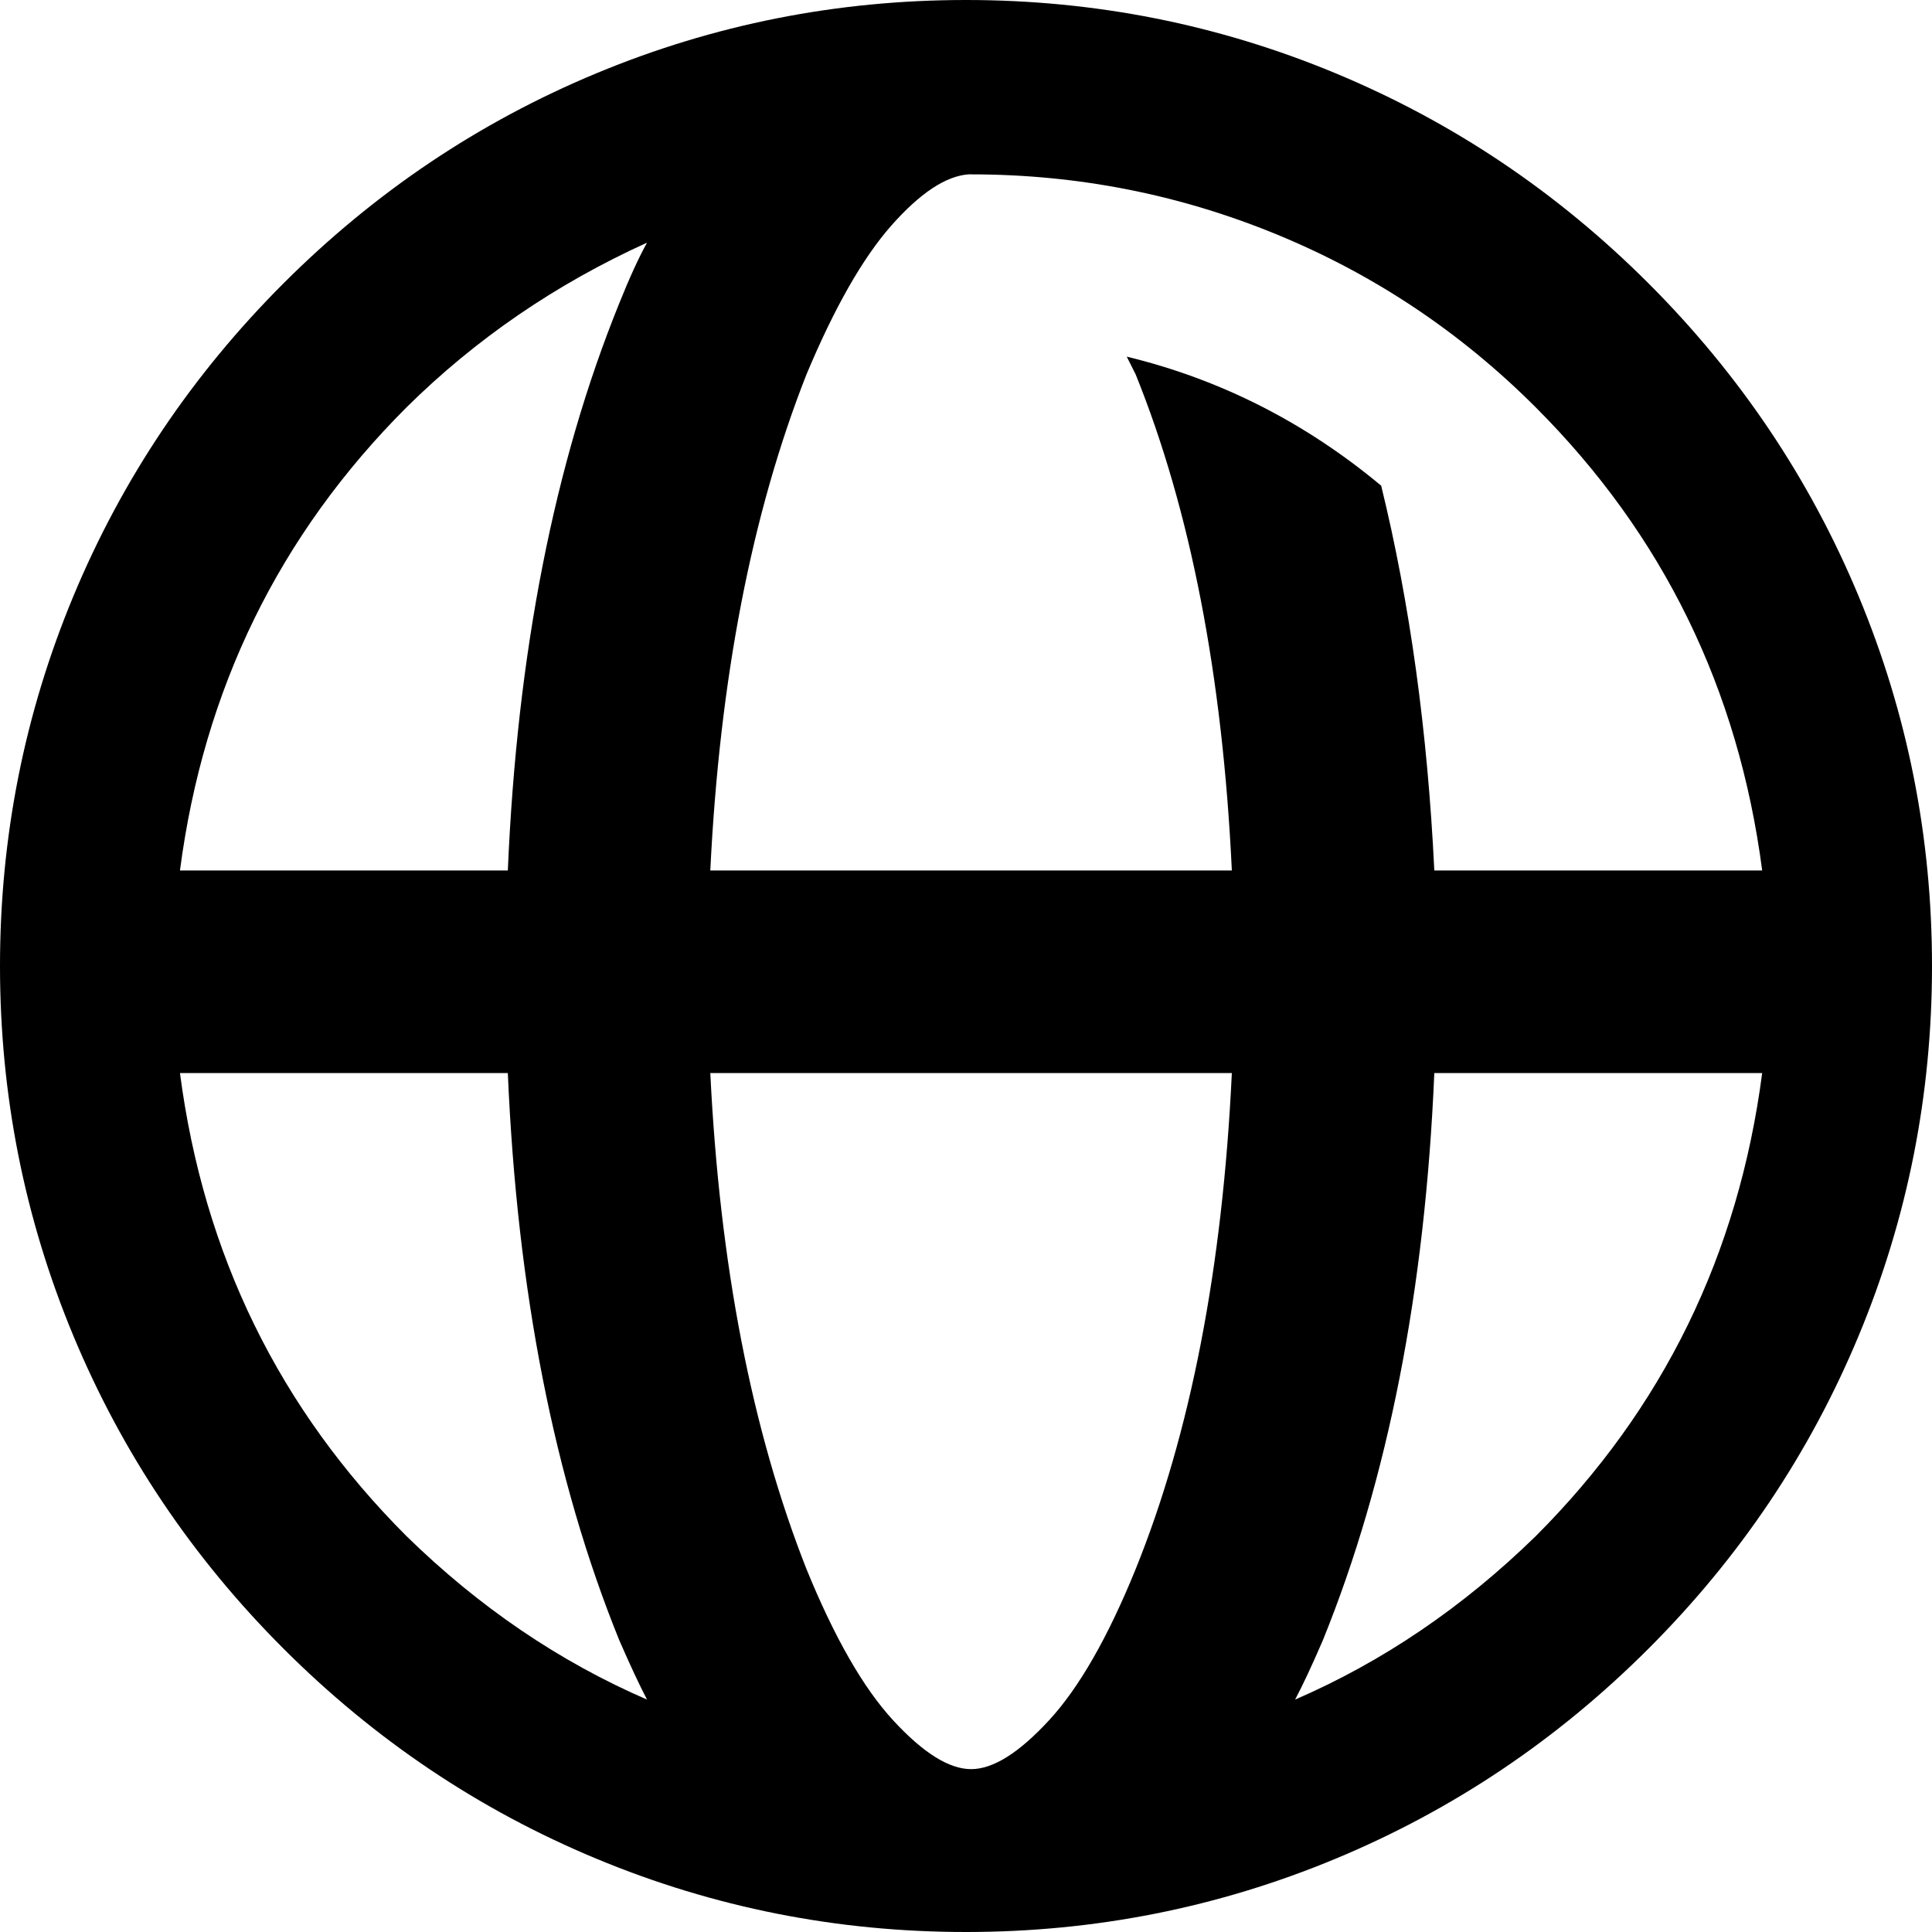 <svg class="svg-globe" viewBox="0 0 20 20">
  <g class="g-globe" stroke="none" stroke-width="1" fill="none" fill-rule="evenodd">
    <path fill="#000000" d="M17.066,2.934 C18.01,3.878 18.735,4.957 19.241,6.173 C19.747,7.389 20,8.665 20,10 C20,11.335 19.747,12.611 19.241,13.827 C18.735,15.043 18.01,16.122 17.066,17.066 C16.122,18.01 15.043,18.735 13.827,19.241 C12.611,19.747 11.335,20 10,20 C8.665,20 7.389,19.747 6.173,19.241 C4.957,18.735 3.878,18.01 2.934,17.066 C1.99,16.122 1.265,15.043 0.759,13.827 C0.253,12.611 0,11.335 0,10 C0,8.665 0.253,7.389 0.759,6.173 C1.265,4.957 1.99,3.878 2.934,2.934 C3.878,1.99 4.957,1.265 6.173,0.759 C7.389,0.253 8.665,0 10,0 C11.335,0 12.611,0.253 13.827,0.759 C15.043,1.265 16.122,1.99 17.066,2.934 L17.066,2.934 Z M10.053,1.805 L10.026,1.805 C9.791,1.822 9.524,1.999 9.227,2.335 C8.93,2.672 8.638,3.185 8.349,3.875 C7.781,5.316 7.45,7.028 7.353,9.011 L12.752,9.011 C12.656,6.993 12.324,5.281 11.756,3.875 L11.664,3.692 C12.634,3.927 13.512,4.373 14.298,5.028 C14.595,6.242 14.778,7.57 14.848,9.011 L18.242,9.011 C17.997,7.133 17.216,5.535 15.897,4.216 C15.119,3.438 14.226,2.842 13.217,2.427 C12.208,2.012 11.153,1.805 10.053,1.805 L10.053,1.805 Z M10.053,18.314 C10.28,18.314 10.548,18.146 10.858,17.81 C11.169,17.474 11.468,16.952 11.756,16.244 C12.324,14.838 12.656,13.126 12.752,11.108 L7.353,11.108 C7.45,13.091 7.781,14.803 8.349,16.244 C8.638,16.952 8.937,17.474 9.247,17.81 C9.557,18.146 9.825,18.314 10.053,18.314 L10.053,18.314 Z M4.209,4.216 C2.89,5.535 2.108,7.133 1.863,9.011 L5.257,9.011 C5.353,6.758 5.737,4.801 6.41,3.141 C6.515,2.879 6.611,2.669 6.698,2.512 C5.755,2.94 4.925,3.508 4.209,4.216 L4.209,4.216 Z M1.863,11.108 C2.108,12.986 2.89,14.584 4.209,15.903 C4.96,16.637 5.79,17.201 6.698,17.594 C6.62,17.445 6.524,17.24 6.41,16.978 C5.737,15.318 5.353,13.361 5.257,11.108 L1.863,11.108 Z M15.897,15.903 C17.216,14.584 17.997,12.986 18.242,11.108 L14.848,11.108 C14.752,13.361 14.368,15.318 13.695,16.978 C13.582,17.24 13.486,17.445 13.407,17.594 C14.315,17.201 15.145,16.637 15.897,15.903 L15.897,15.903 Z"></path>
  </g>
</svg>
